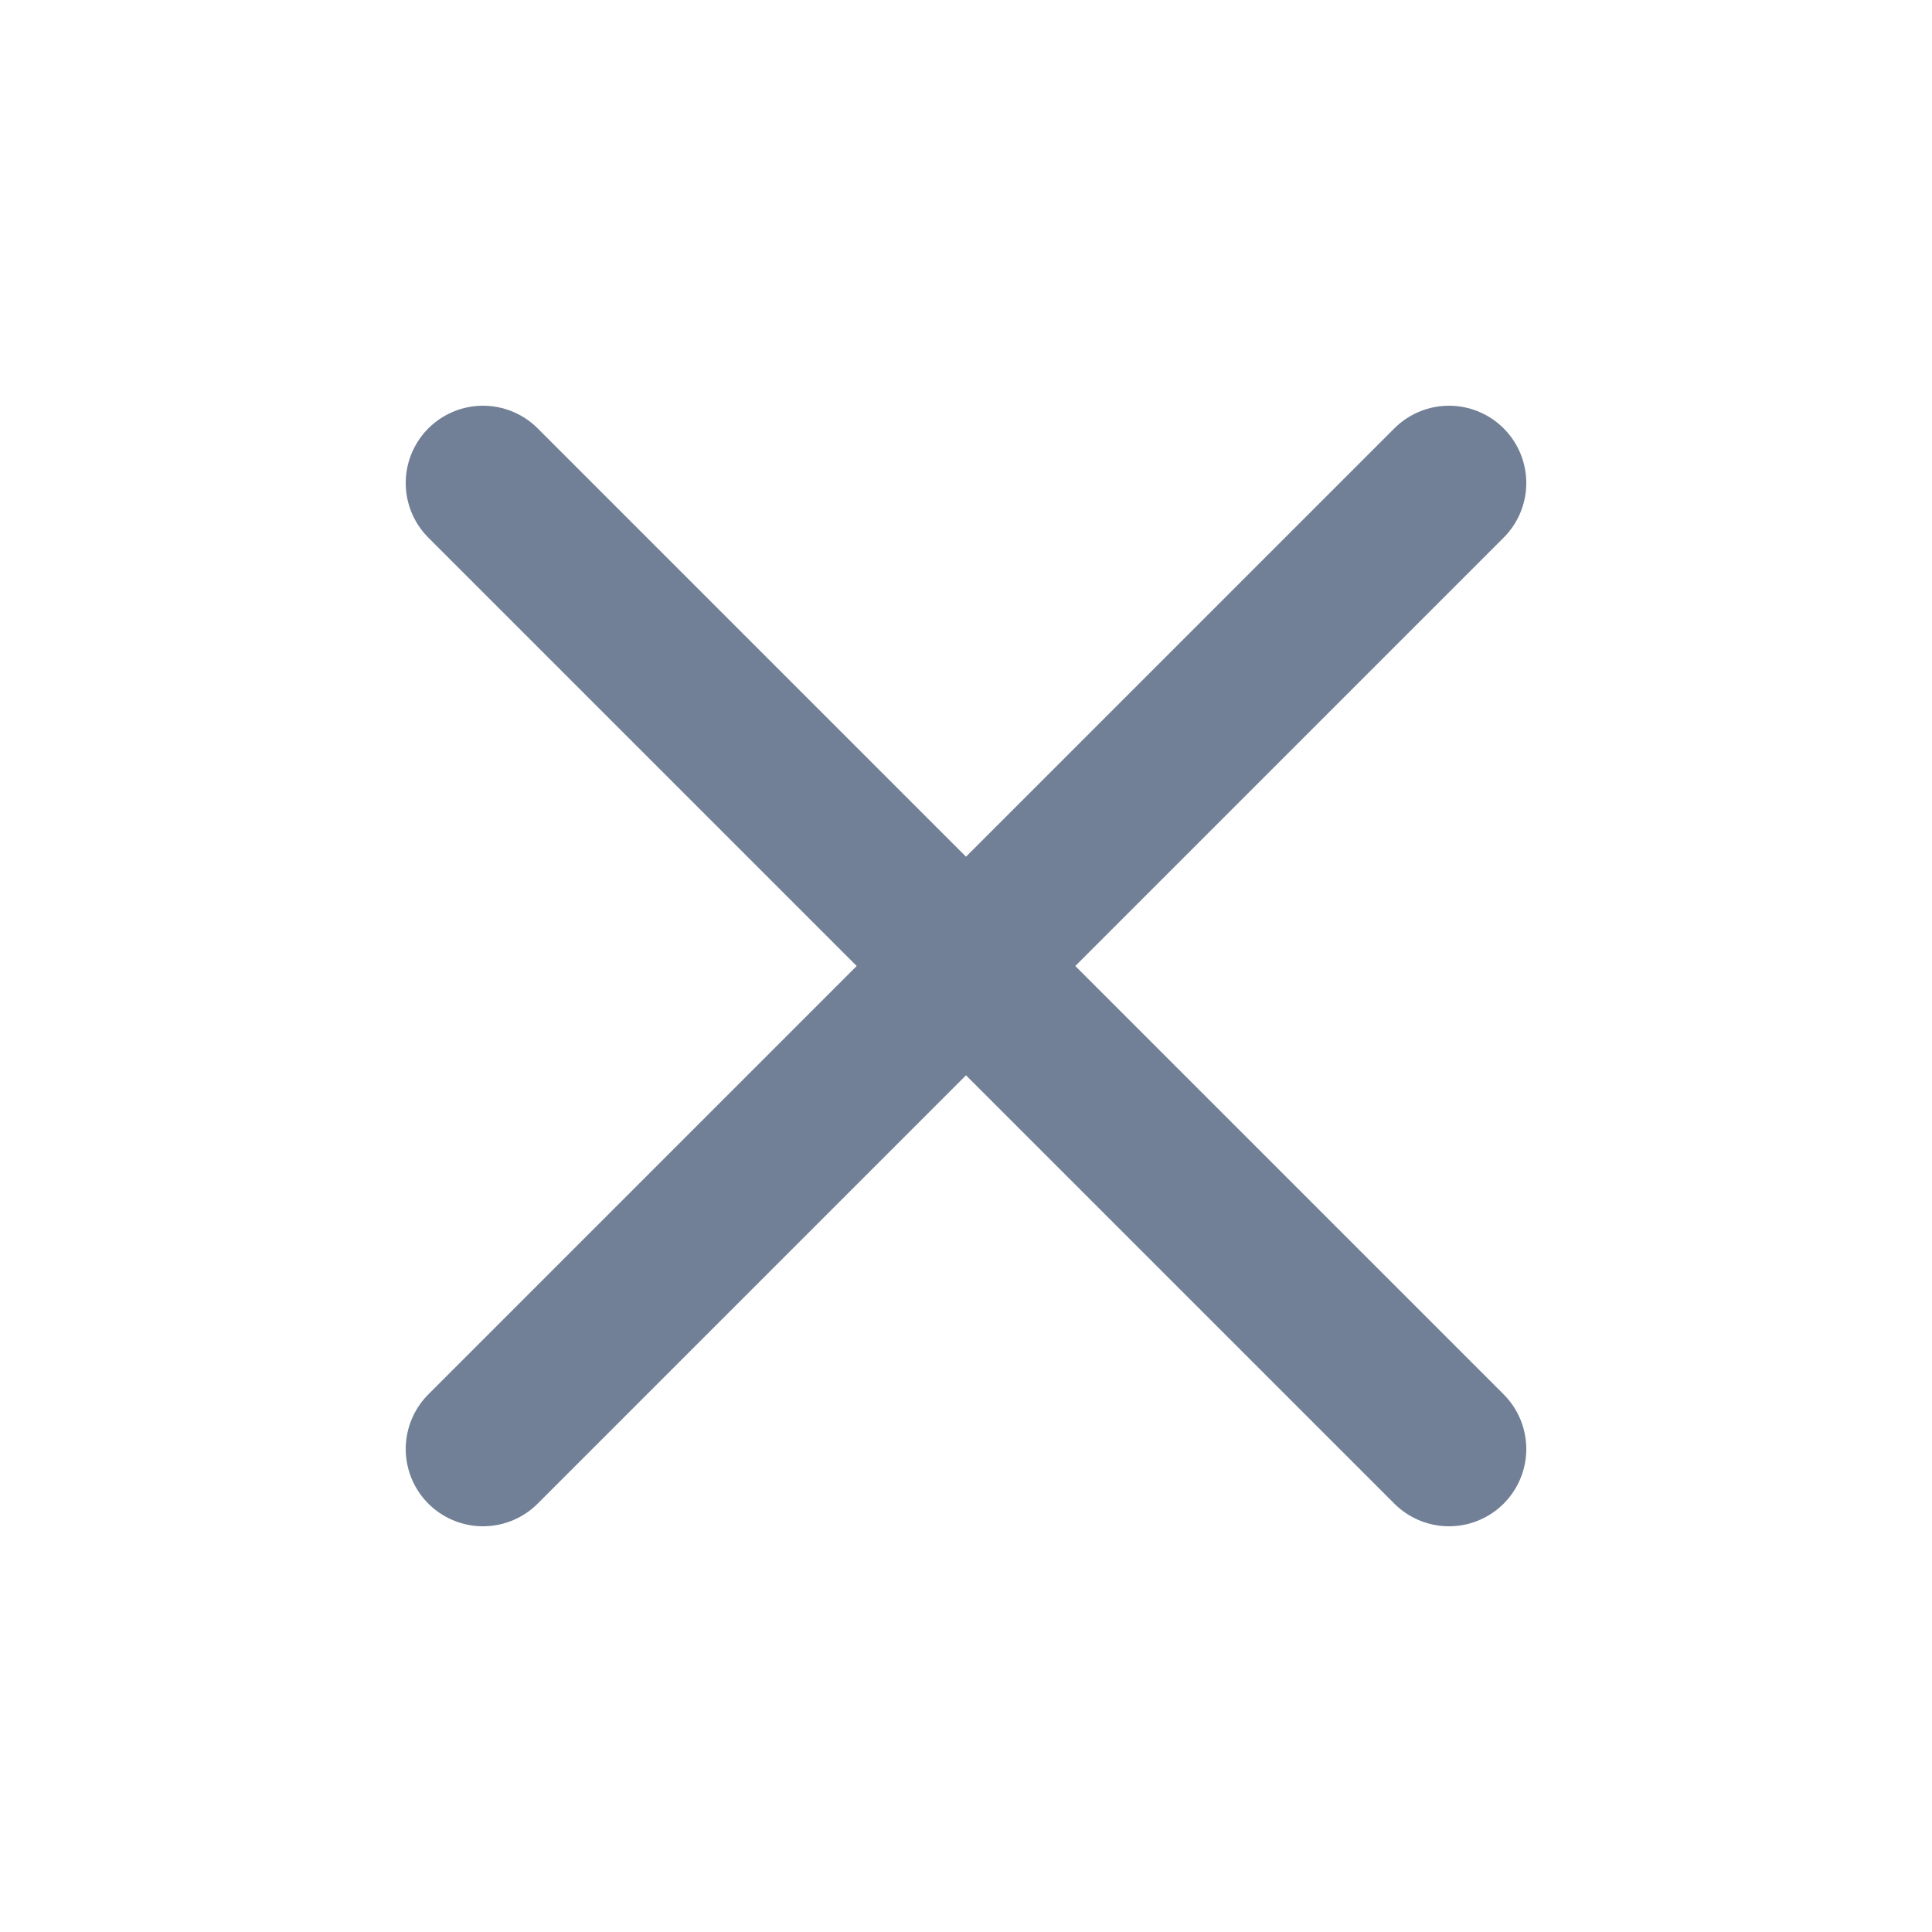 <svg width="15" height="15" viewBox="0 0 15 15" fill="none" xmlns="http://www.w3.org/2000/svg">
<path d="M11.25 3.75L3.75 11.25M3.75 3.75L11.25 11.25" stroke="#718096" stroke-width="1.2" stroke-linecap="round" stroke-linejoin="round"/>
</svg>

